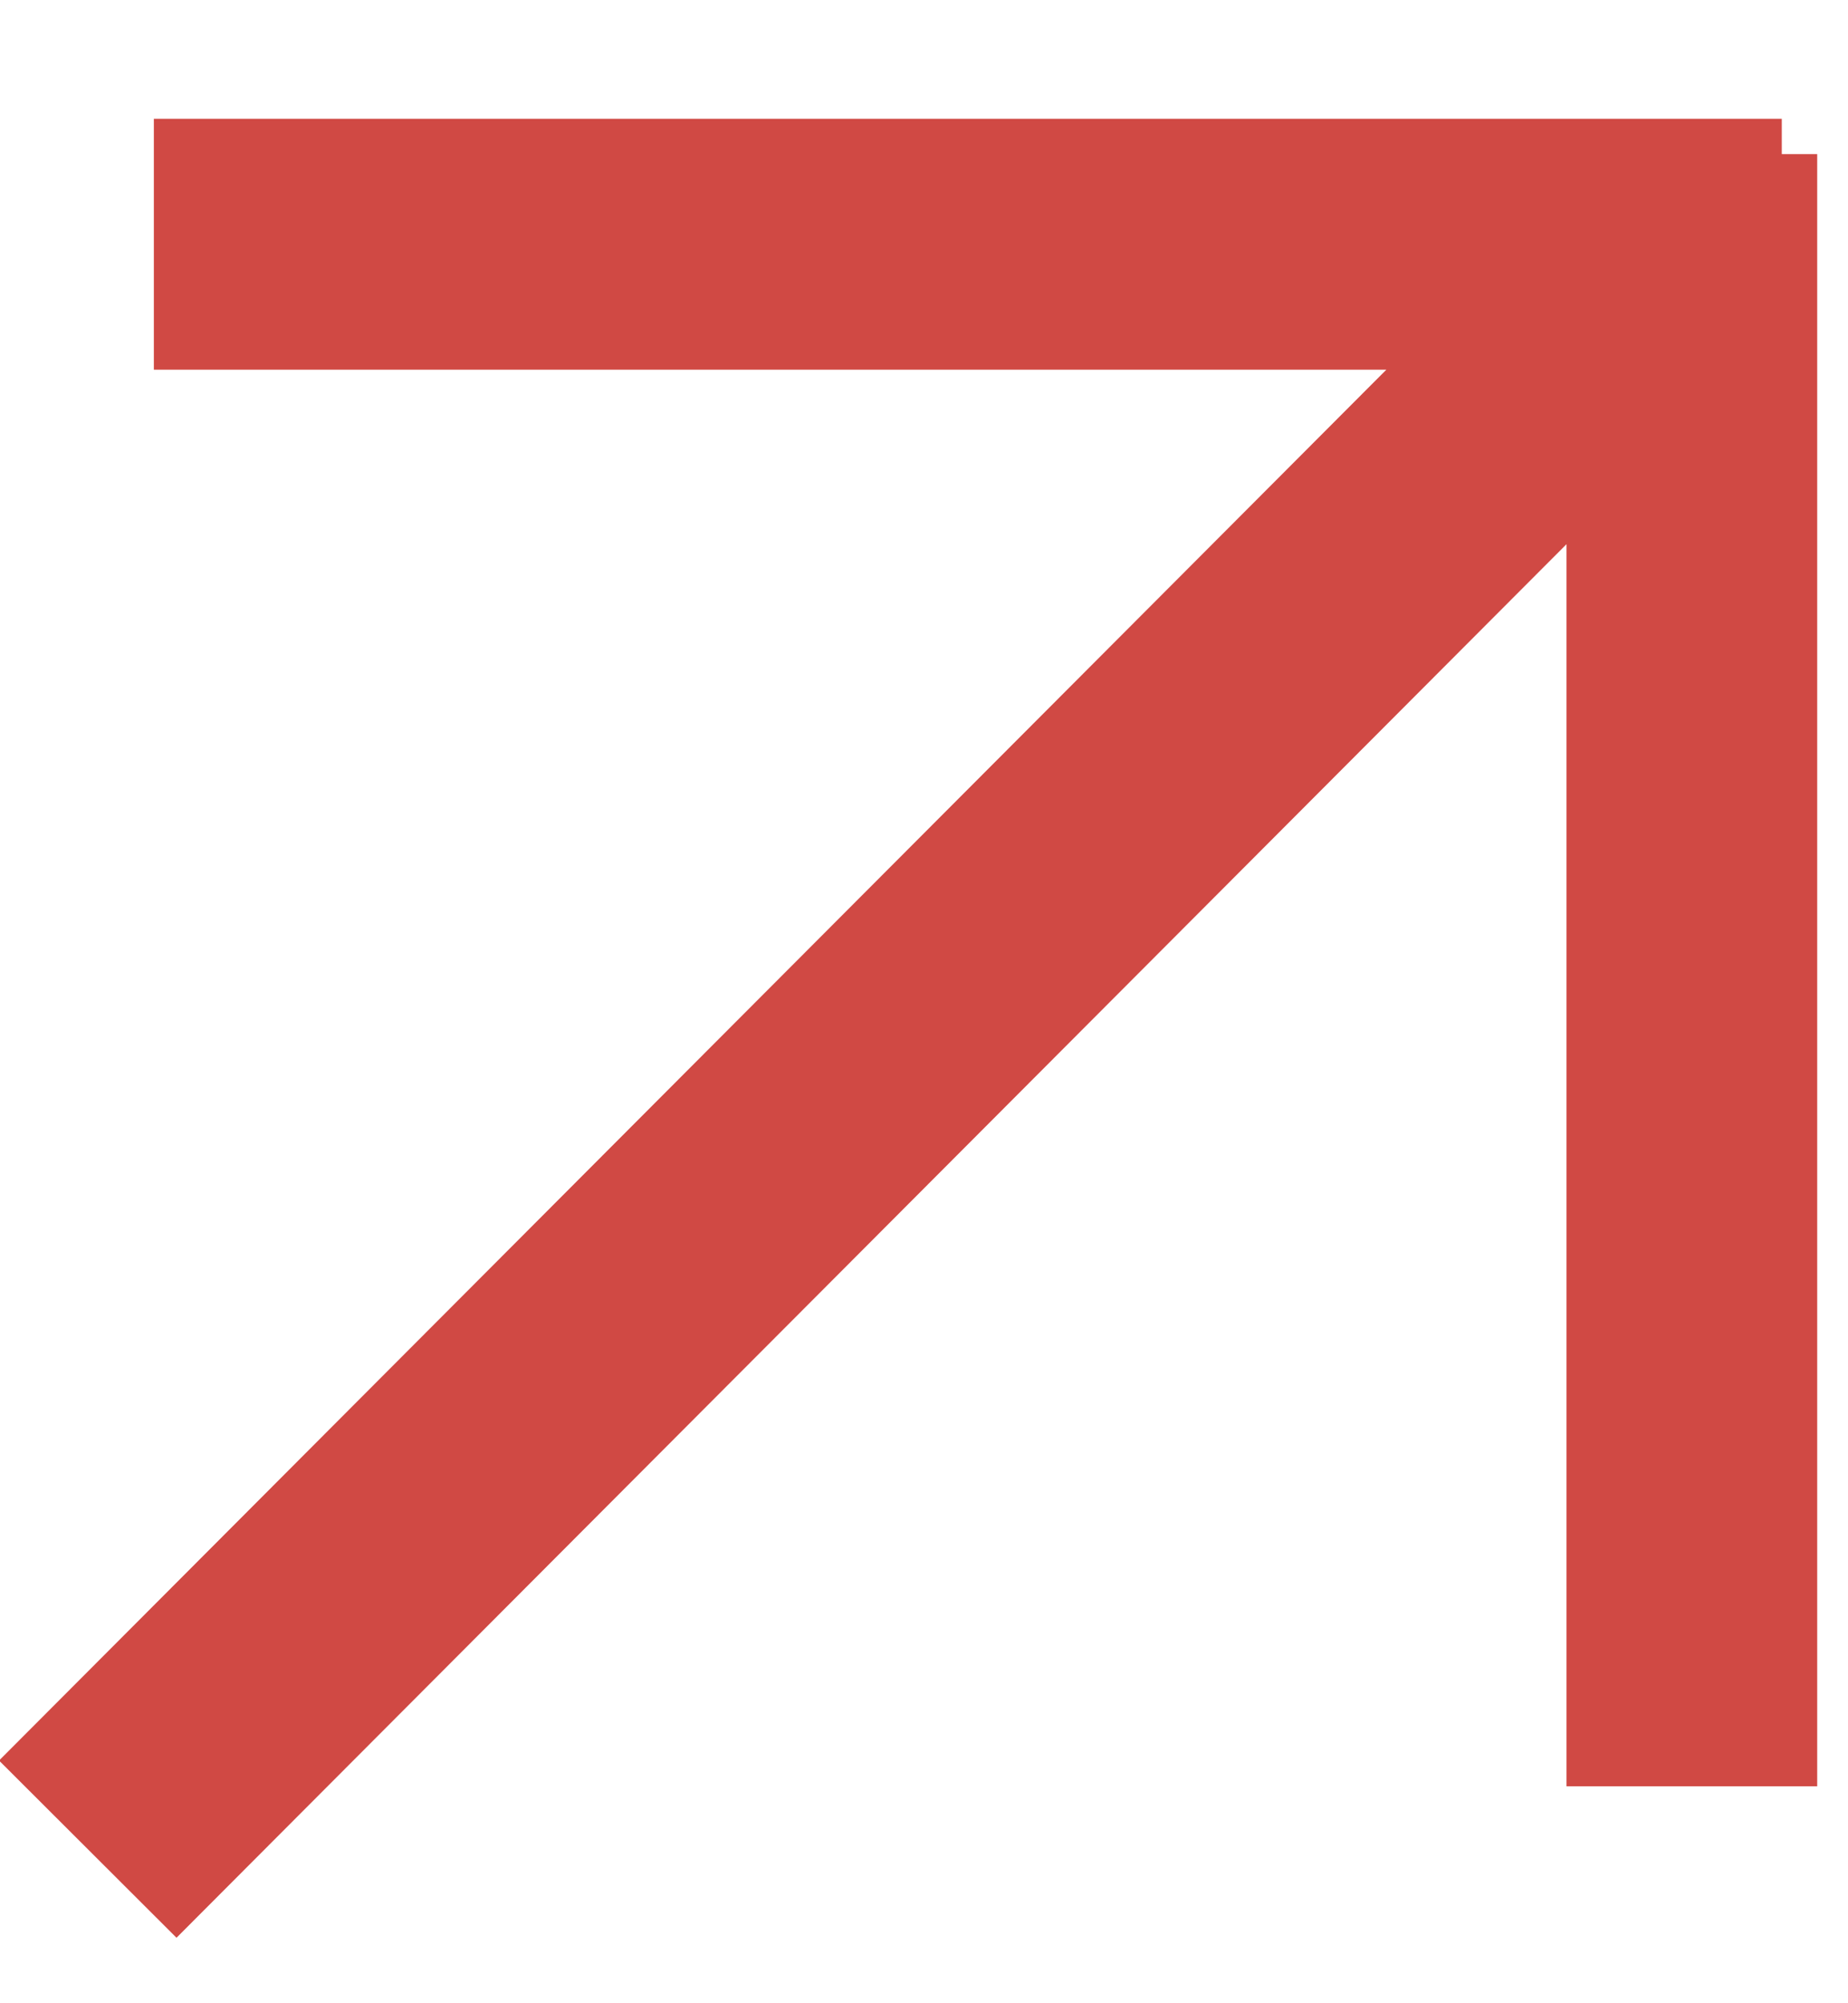 <svg width="12" height="13" viewBox="0 0 12 13" fill="none" xmlns="http://www.w3.org/2000/svg">
<path d="M10.986 11.592L10.986 1M11.57 1.585L0.999 1.585M10.854 1.696L0.57 12" stroke="#D04944" stroke-width="1.628"/>
</svg>
